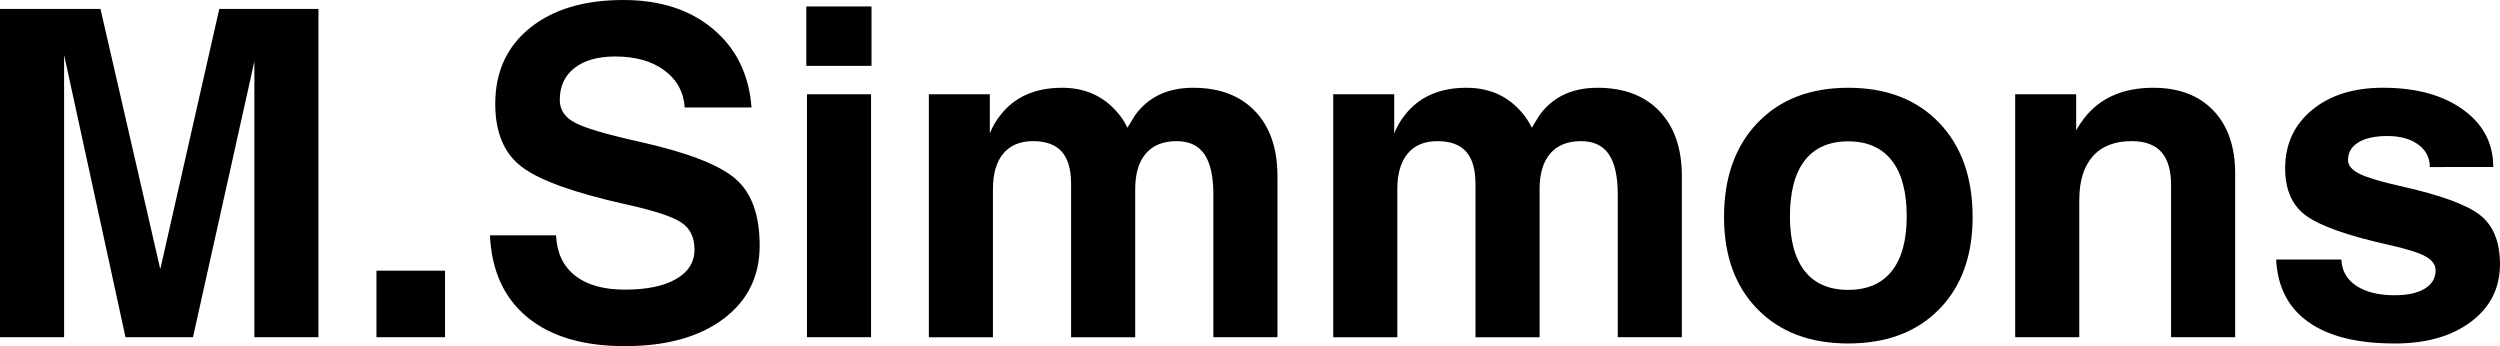 <?xml version="1.0" encoding="utf-8"?>
<!-- Generator: Adobe Illustrator 22.0.1, SVG Export Plug-In . SVG Version: 6.00 Build 0)  -->
<svg version="1.1" id="Layer_1" xmlns="http://www.w3.org/2000/svg" xmlns:xlink="http://www.w3.org/1999/xlink" x="0px" y="0px"
	 viewBox="0 0 109.318 15.137" enable-background="new 0 0 109.318 15.137" xml:space="preserve">
<path d="M2.803,14.746H1.406H0V0.391h2.197h2.197l2.614,11.377h0.001l2.58-11.377h2.168h2.168v14.355h-1.397H11.123
	V2.676h0.002l-2.687,12.07H6.963H5.488L2.805,2.412H2.803V14.746z M16.462,11.836h2.998v2.91h-2.998V11.836z
	 M29.942,4.697c-0.052-0.684-0.351-1.226-0.898-1.626c-0.546-0.4-1.259-0.601-2.137-0.601
	c-0.761,0-1.357,0.168-1.786,0.503c-0.43,0.335-0.644,0.803-0.644,1.401c0,0.43,0.225,0.762,0.674,0.996
	c0.442,0.234,1.383,0.511,2.822,0.83c2.09,0.469,3.486,1.009,4.189,1.621c0.704,0.606,1.056,1.579,1.056,2.92
	c0,1.348-0.531,2.417-1.591,3.208c-1.061,0.791-2.497,1.187-4.306,1.187c-1.816,0-3.235-0.42-4.257-1.26
	c-1.022-0.84-1.568-2.034-1.64-3.584h2.891c0.033,0.762,0.309,1.348,0.83,1.758
	c0.52,0.41,1.246,0.615,2.177,0.615c0.957,0,1.704-0.154,2.241-0.464c0.537-0.31,0.805-0.737,0.805-1.284
	c0-0.54-0.193-0.938-0.581-1.191c-0.377-0.254-1.184-0.518-2.42-0.791c-2.277-0.508-3.799-1.058-4.567-1.65
	c-0.763-0.586-1.144-1.501-1.144-2.744c0-1.394,0.504-2.498,1.513-3.315S25.541,0,27.259,0
	c1.607,0,2.916,0.423,3.924,1.27c1.009,0.847,1.569,1.989,1.679,3.428H29.942z M35.257,0.283h2.852v2.598h-2.852
	V0.283z M35.286,4.121h1.397h1.406v10.625h-1.397h-1.406V4.121z M40.616,4.121h1.328h1.338v1.709
	c0.123-0.3,0.279-0.566,0.468-0.801c0.618-0.794,1.515-1.191,2.691-1.191c0.936,0,1.703,0.315,2.301,0.947
	c0.234,0.241,0.419,0.508,0.556,0.801l0.342-0.557c0.58-0.794,1.425-1.191,2.533-1.191
	c1.154,0,2.057,0.342,2.709,1.025s0.978,1.631,0.978,2.842v7.041h-1.397h-1.406V8.506
	c0-0.794-0.131-1.382-0.392-1.763c-0.262-0.381-0.666-0.571-1.214-0.571c-0.588,0-1.037,0.181-1.347,0.542
	c-0.31,0.361-0.465,0.881-0.465,1.558v6.475h-1.397h-1.406V8.047c0-0.638-0.136-1.11-0.409-1.416
	c-0.273-0.306-0.691-0.459-1.256-0.459c-0.565,0-0.999,0.181-1.3,0.542s-0.453,0.881-0.453,1.558v6.475H42.022
	h-1.406V4.121z M58.299,4.121h1.328h1.338v1.709c0.123-0.3,0.279-0.566,0.468-0.801
	c0.618-0.794,1.515-1.191,2.691-1.191c0.936,0,1.703,0.315,2.301,0.947c0.234,0.241,0.419,0.508,0.556,0.801
	l0.342-0.557c0.58-0.794,1.425-1.191,2.533-1.191c1.154,0,2.057,0.342,2.709,1.025s0.978,1.631,0.978,2.842v7.041
	h-1.397h-1.406V8.506c0-0.794-0.131-1.382-0.392-1.763c-0.262-0.381-0.666-0.571-1.214-0.571
	c-0.588,0-1.037,0.181-1.347,0.542c-0.31,0.361-0.465,0.881-0.465,1.558v6.475h-1.397h-1.406V8.047
	c0-0.638-0.136-1.11-0.409-1.416c-0.273-0.306-0.691-0.459-1.256-0.459c-0.565,0-0.999,0.181-1.3,0.542
	s-0.453,0.881-0.453,1.558v6.475h-1.397h-1.406V4.121z M76.857,13.525c-0.98-0.996-1.47-2.341-1.47-4.033
	c0-1.731,0.49-3.107,1.47-4.126s2.3-1.528,3.96-1.528c1.673,0,2.998,0.51,3.975,1.528s1.465,2.394,1.465,4.126
	c0,1.692-0.488,3.037-1.465,4.033s-2.302,1.494-3.975,1.494C79.157,15.02,77.836,14.521,76.857,13.525z
	 M82.721,11.855c0.436-0.547,0.654-1.345,0.654-2.393c0-1.074-0.218-1.89-0.654-2.446s-1.071-0.835-1.904-0.835
	s-1.467,0.278-1.899,0.835s-0.649,1.372-0.649,2.446c0,1.048,0.217,1.846,0.649,2.393s1.066,0.82,1.899,0.82
	S82.285,12.402,82.721,11.855z M88.119,4.121h1.328h1.338v1.572c0.11-0.189,0.231-0.368,0.361-0.537
	c0.69-0.879,1.692-1.318,3.008-1.318c1.12,0,1.997,0.332,2.632,0.996s0.952,1.585,0.952,2.764v7.148h-1.397
	h-1.406V8.105c0-0.657-0.142-1.145-0.425-1.46s-0.718-0.474-1.304-0.474c-0.735,0-1.301,0.222-1.694,0.664
	S90.921,7.917,90.921,8.75v5.996h-1.397h-1.406V4.121z M106.249,7.305c0-0.41-0.169-0.739-0.508-0.986
	s-0.788-0.371-1.349-0.371c-0.541,0-0.963,0.093-1.266,0.278s-0.454,0.444-0.454,0.776
	c0,0.234,0.172,0.436,0.518,0.606c0.339,0.163,0.941,0.342,1.807,0.537c1.72,0.384,2.869,0.804,3.448,1.26
	c0.581,0.456,0.872,1.172,0.872,2.148c0,1.042-0.422,1.88-1.265,2.515c-0.844,0.635-1.955,0.952-3.336,0.952
	c-1.635,0-2.893-0.312-3.775-0.938c-0.882-0.625-1.353-1.536-1.411-2.734h2.852
	c0.019,0.488,0.236,0.871,0.649,1.147c0.414,0.276,0.976,0.415,1.685,0.415c0.56,0,0.998-0.096,1.313-0.288
	c0.316-0.192,0.474-0.461,0.474-0.806c0-0.241-0.152-0.446-0.458-0.615c-0.307-0.163-0.844-0.329-1.612-0.498
	c-1.797-0.403-2.998-0.83-3.603-1.279c-0.605-0.442-0.907-1.13-0.907-2.061c0-1.055,0.393-1.906,1.177-2.554
	s1.817-0.972,3.1-0.972c1.445,0,2.61,0.317,3.496,0.952c0.885,0.635,1.327,1.473,1.327,2.515H106.249z"/>
</svg>
